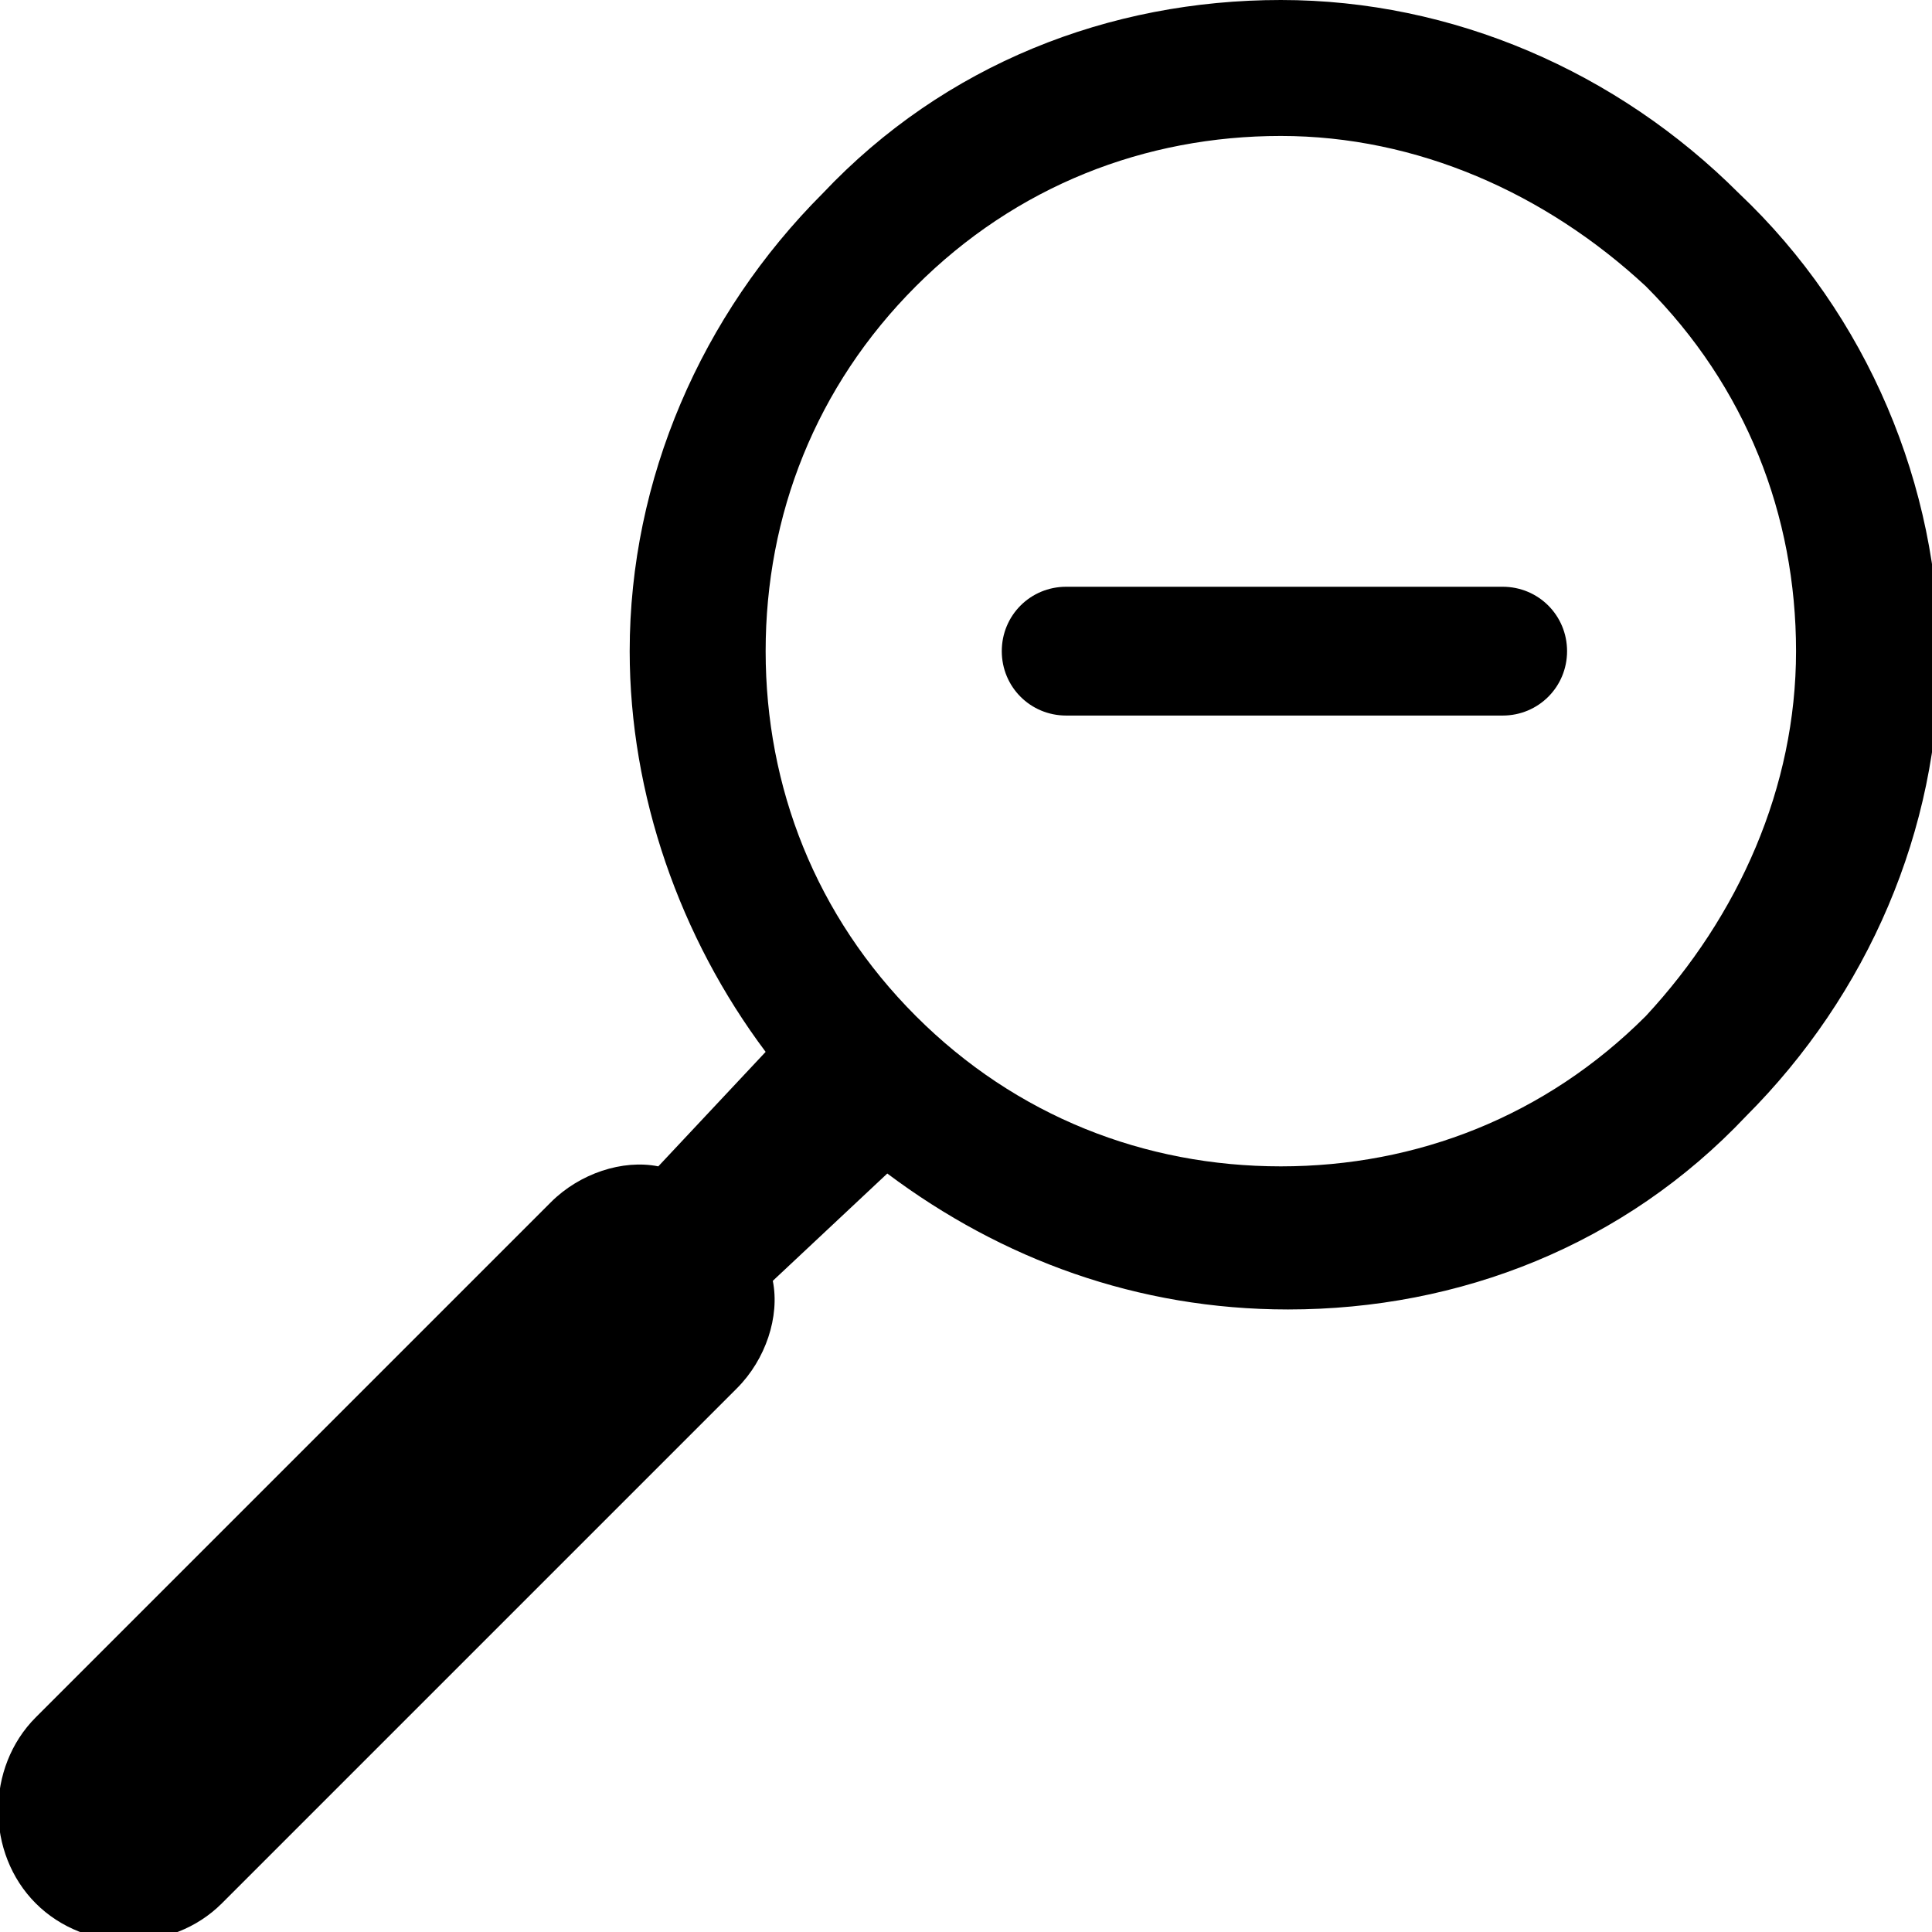 <svg version="1.1" id="Layer_1" xmlns="http://www.w3.org/2000/svg" xmlns:xlink="http://www.w3.org/1999/xlink" x="0px" y="0px"
	 viewBox="0 0 27 27" style="enable-background:new 0 0 27 27;" xml:space="preserve">
<path class="st0" d="M21,8.2h-6.1c-0.5,0-0.9,0.4-0.9,0.9s0.4,0.9,0.9,0.9H21c0.5,0,0.9-0.4,0.9-0.9C21.9,8.6,21.5,8.2,21,8.2z
	 M24.3,2.7C22.6,1,20.3,0,17.9,0s-4.7,0.9-6.4,2.7c-1.7,1.7-2.7,4-2.7,6.4c0,2,0.7,4,1.9,5.6l-1.5,1.6c-0.5-0.1-1.1,0.1-1.5,0.5
	L0.5,24c-0.7,0.7-0.7,1.9,0,2.6s1.9,0.7,2.6,0l7.2-7.2c0.4-0.4,0.6-1,0.5-1.5l1.6-1.5c1.6,1.2,3.5,1.9,5.6,1.9
	c2.4,0,4.7-0.9,6.4-2.7c1.7-1.7,2.7-4,2.7-6.4S26.1,4.4,24.3,2.7z M23,14.2c-1.4,1.4-3.2,2.1-5.1,2.1s-3.7-0.7-5.1-2.1l0,0
	c-1.4-1.4-2.1-3.2-2.1-5.1s0.7-3.7,2.1-5.1s3.2-2.1,5.1-2.1S21.6,2.7,23,4c1.4,1.4,2.1,3.2,2.1,5.1S24.3,12.8,23,14.2z"/>
</svg>
